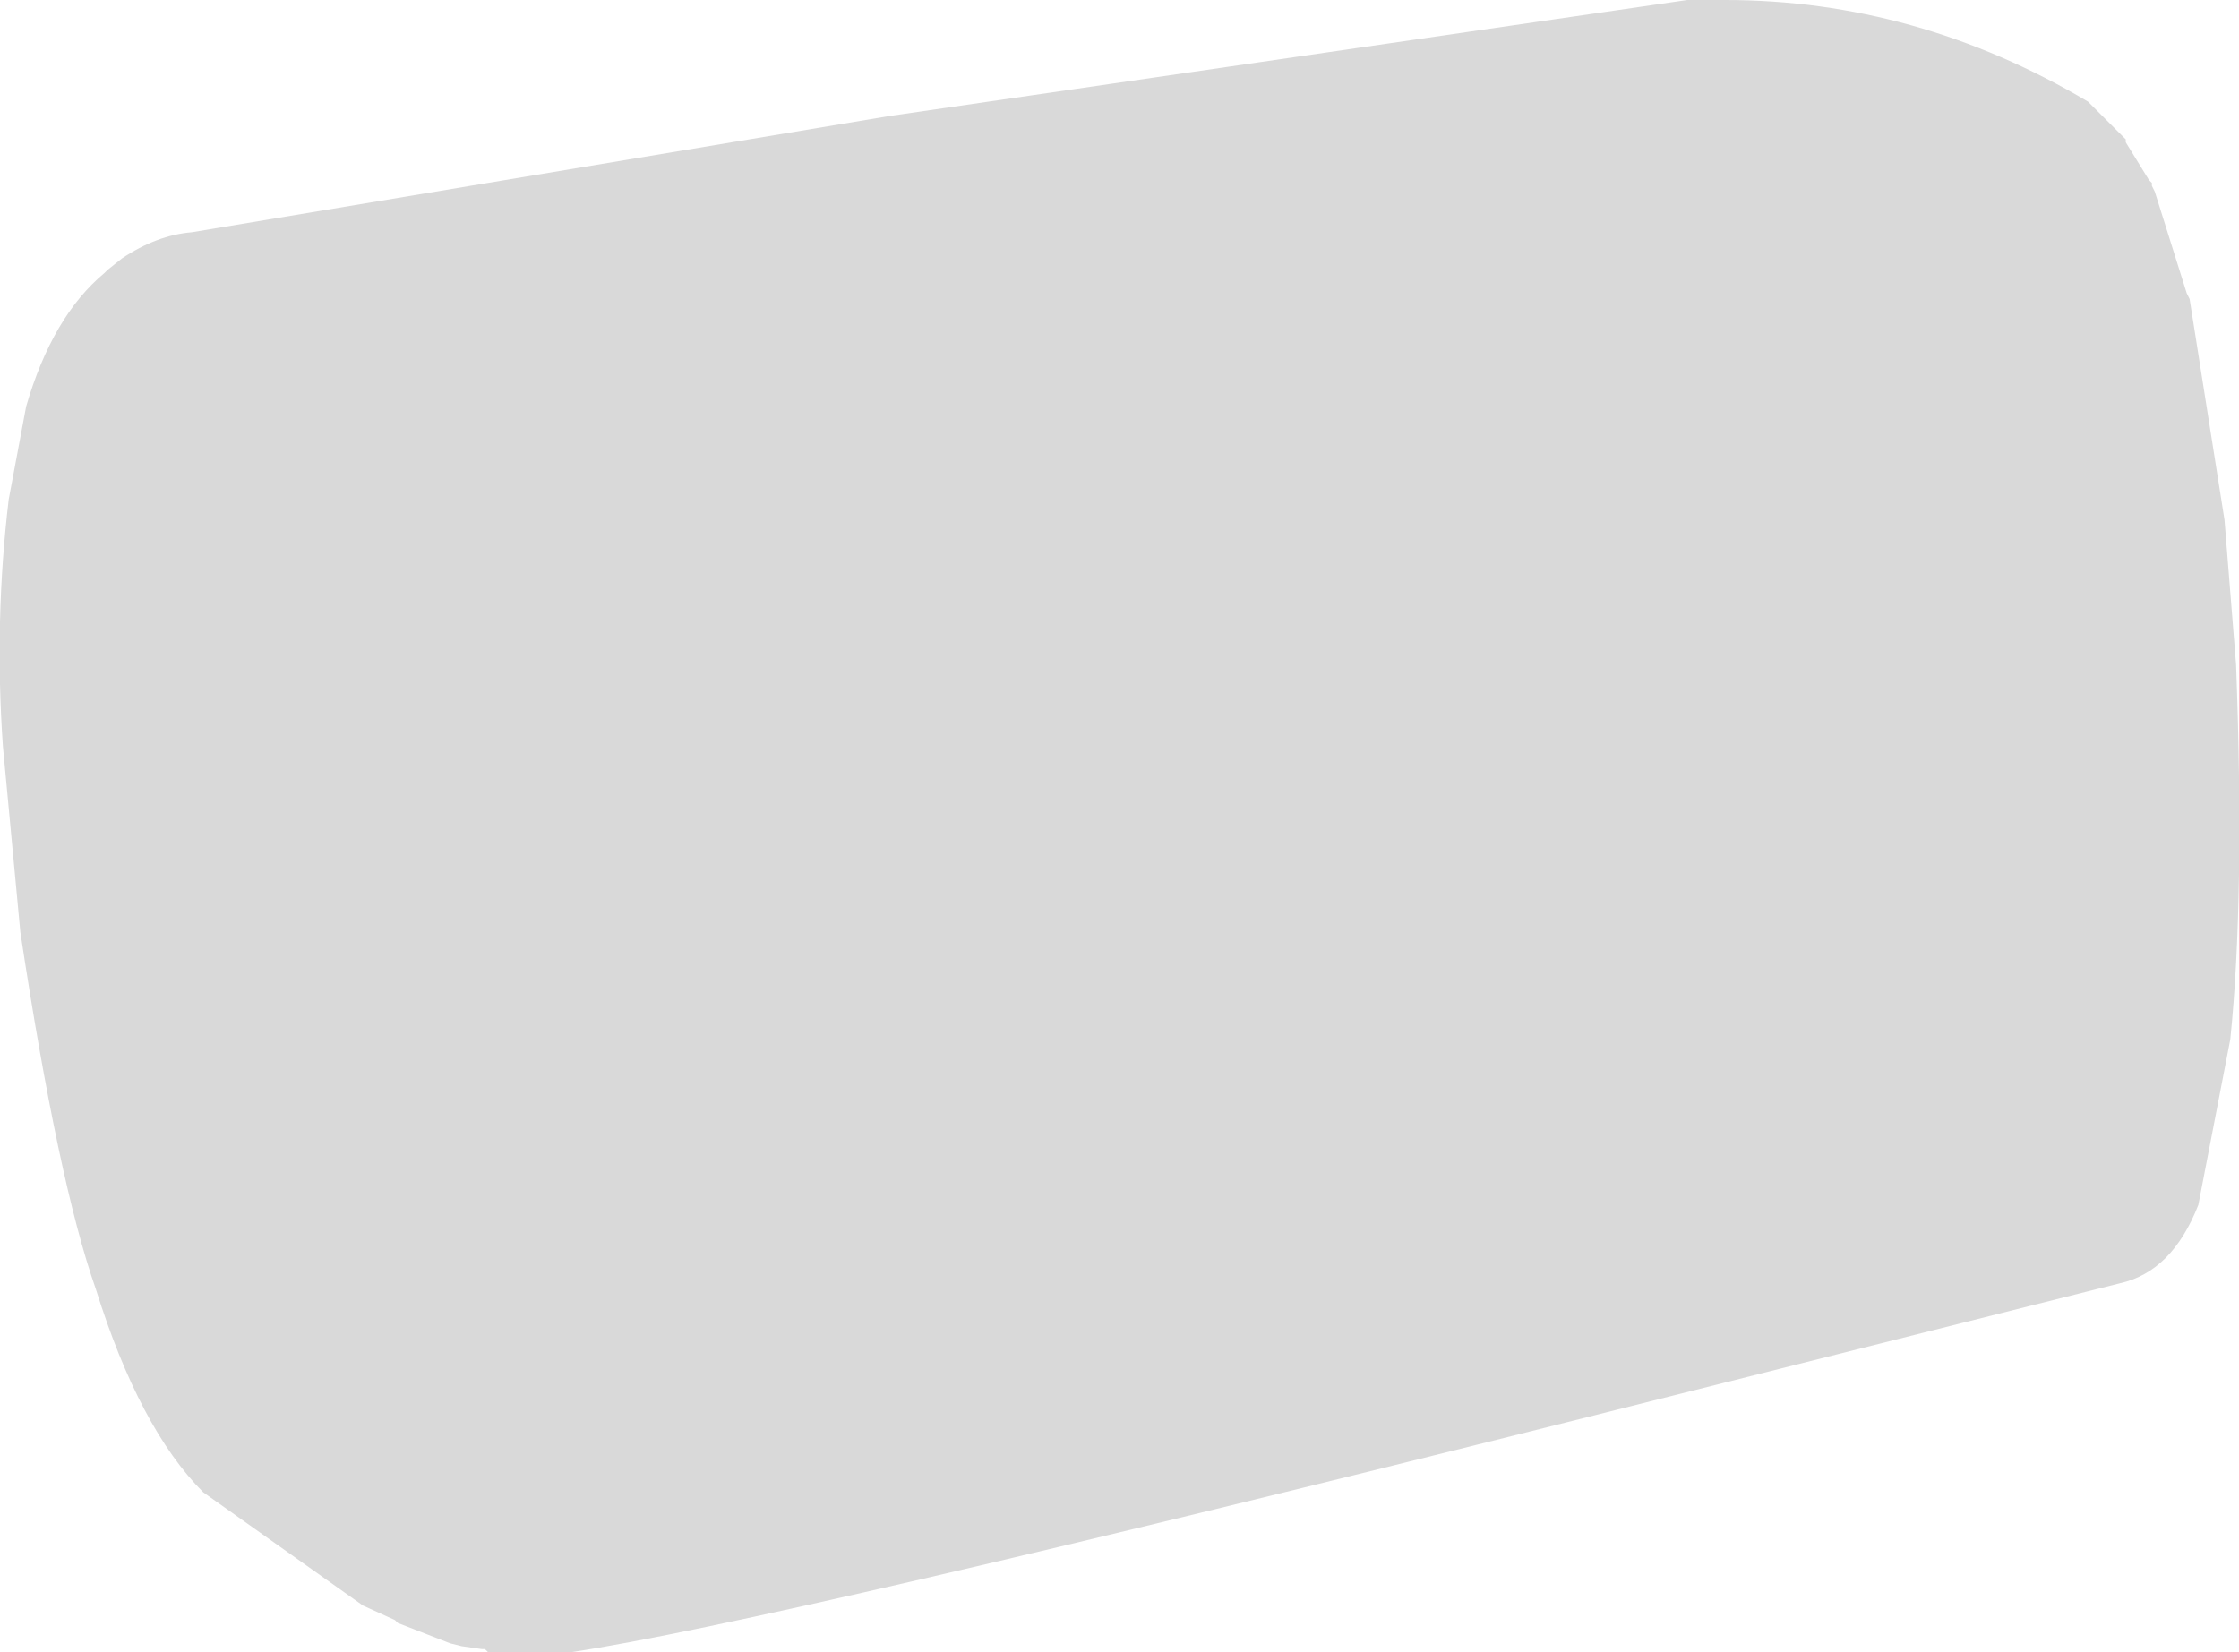 <?xml version="1.0" encoding="UTF-8" standalone="no"?>
<svg xmlns:ffdec="https://www.free-decompiler.com/flash" xmlns:xlink="http://www.w3.org/1999/xlink" ffdec:objectType="shape" height="28.45px" width="38.55px" xmlns="http://www.w3.org/2000/svg">
  <g transform="matrix(1.0, 0.0, 0.0, 1.0, 19.0, 82.05)">
    <path d="M17.6 -79.6 L18.0 -78.95 18.05 -78.9 18.05 -78.85 18.1 -78.75 18.65 -77.0 18.7 -76.9 19.3 -73.1 19.5 -70.6 Q19.65 -66.6 19.4 -64.15 L18.85 -61.3 Q18.4 -60.15 17.5 -59.95 L8.35 -57.65 Q-5.8 -54.1 -9.15 -53.6 L-10.6 -53.6 -10.65 -53.65 -10.7 -53.65 -11.05 -53.7 -11.25 -53.75 -12.15 -54.1 -12.2 -54.15 -12.75 -54.4 -15.5 -56.35 Q-16.6 -57.45 -17.35 -59.85 -18.0 -61.7 -18.65 -66.0 L-18.95 -69.2 Q-19.1 -71.35 -18.85 -73.45 L-18.55 -75.05 Q-18.1 -76.6 -17.2 -77.35 L-17.15 -77.4 -16.9 -77.6 Q-16.3 -78.0 -15.7 -78.05 L-3.7 -80.05 10.05 -82.05 10.7 -82.05 Q14.0 -82.05 16.95 -80.3 L17.4 -79.85 17.6 -79.65 17.6 -79.6" fill="#000000" fill-opacity="0.149" fill-rule="evenodd" stroke="none"/>
  </g>
</svg>
